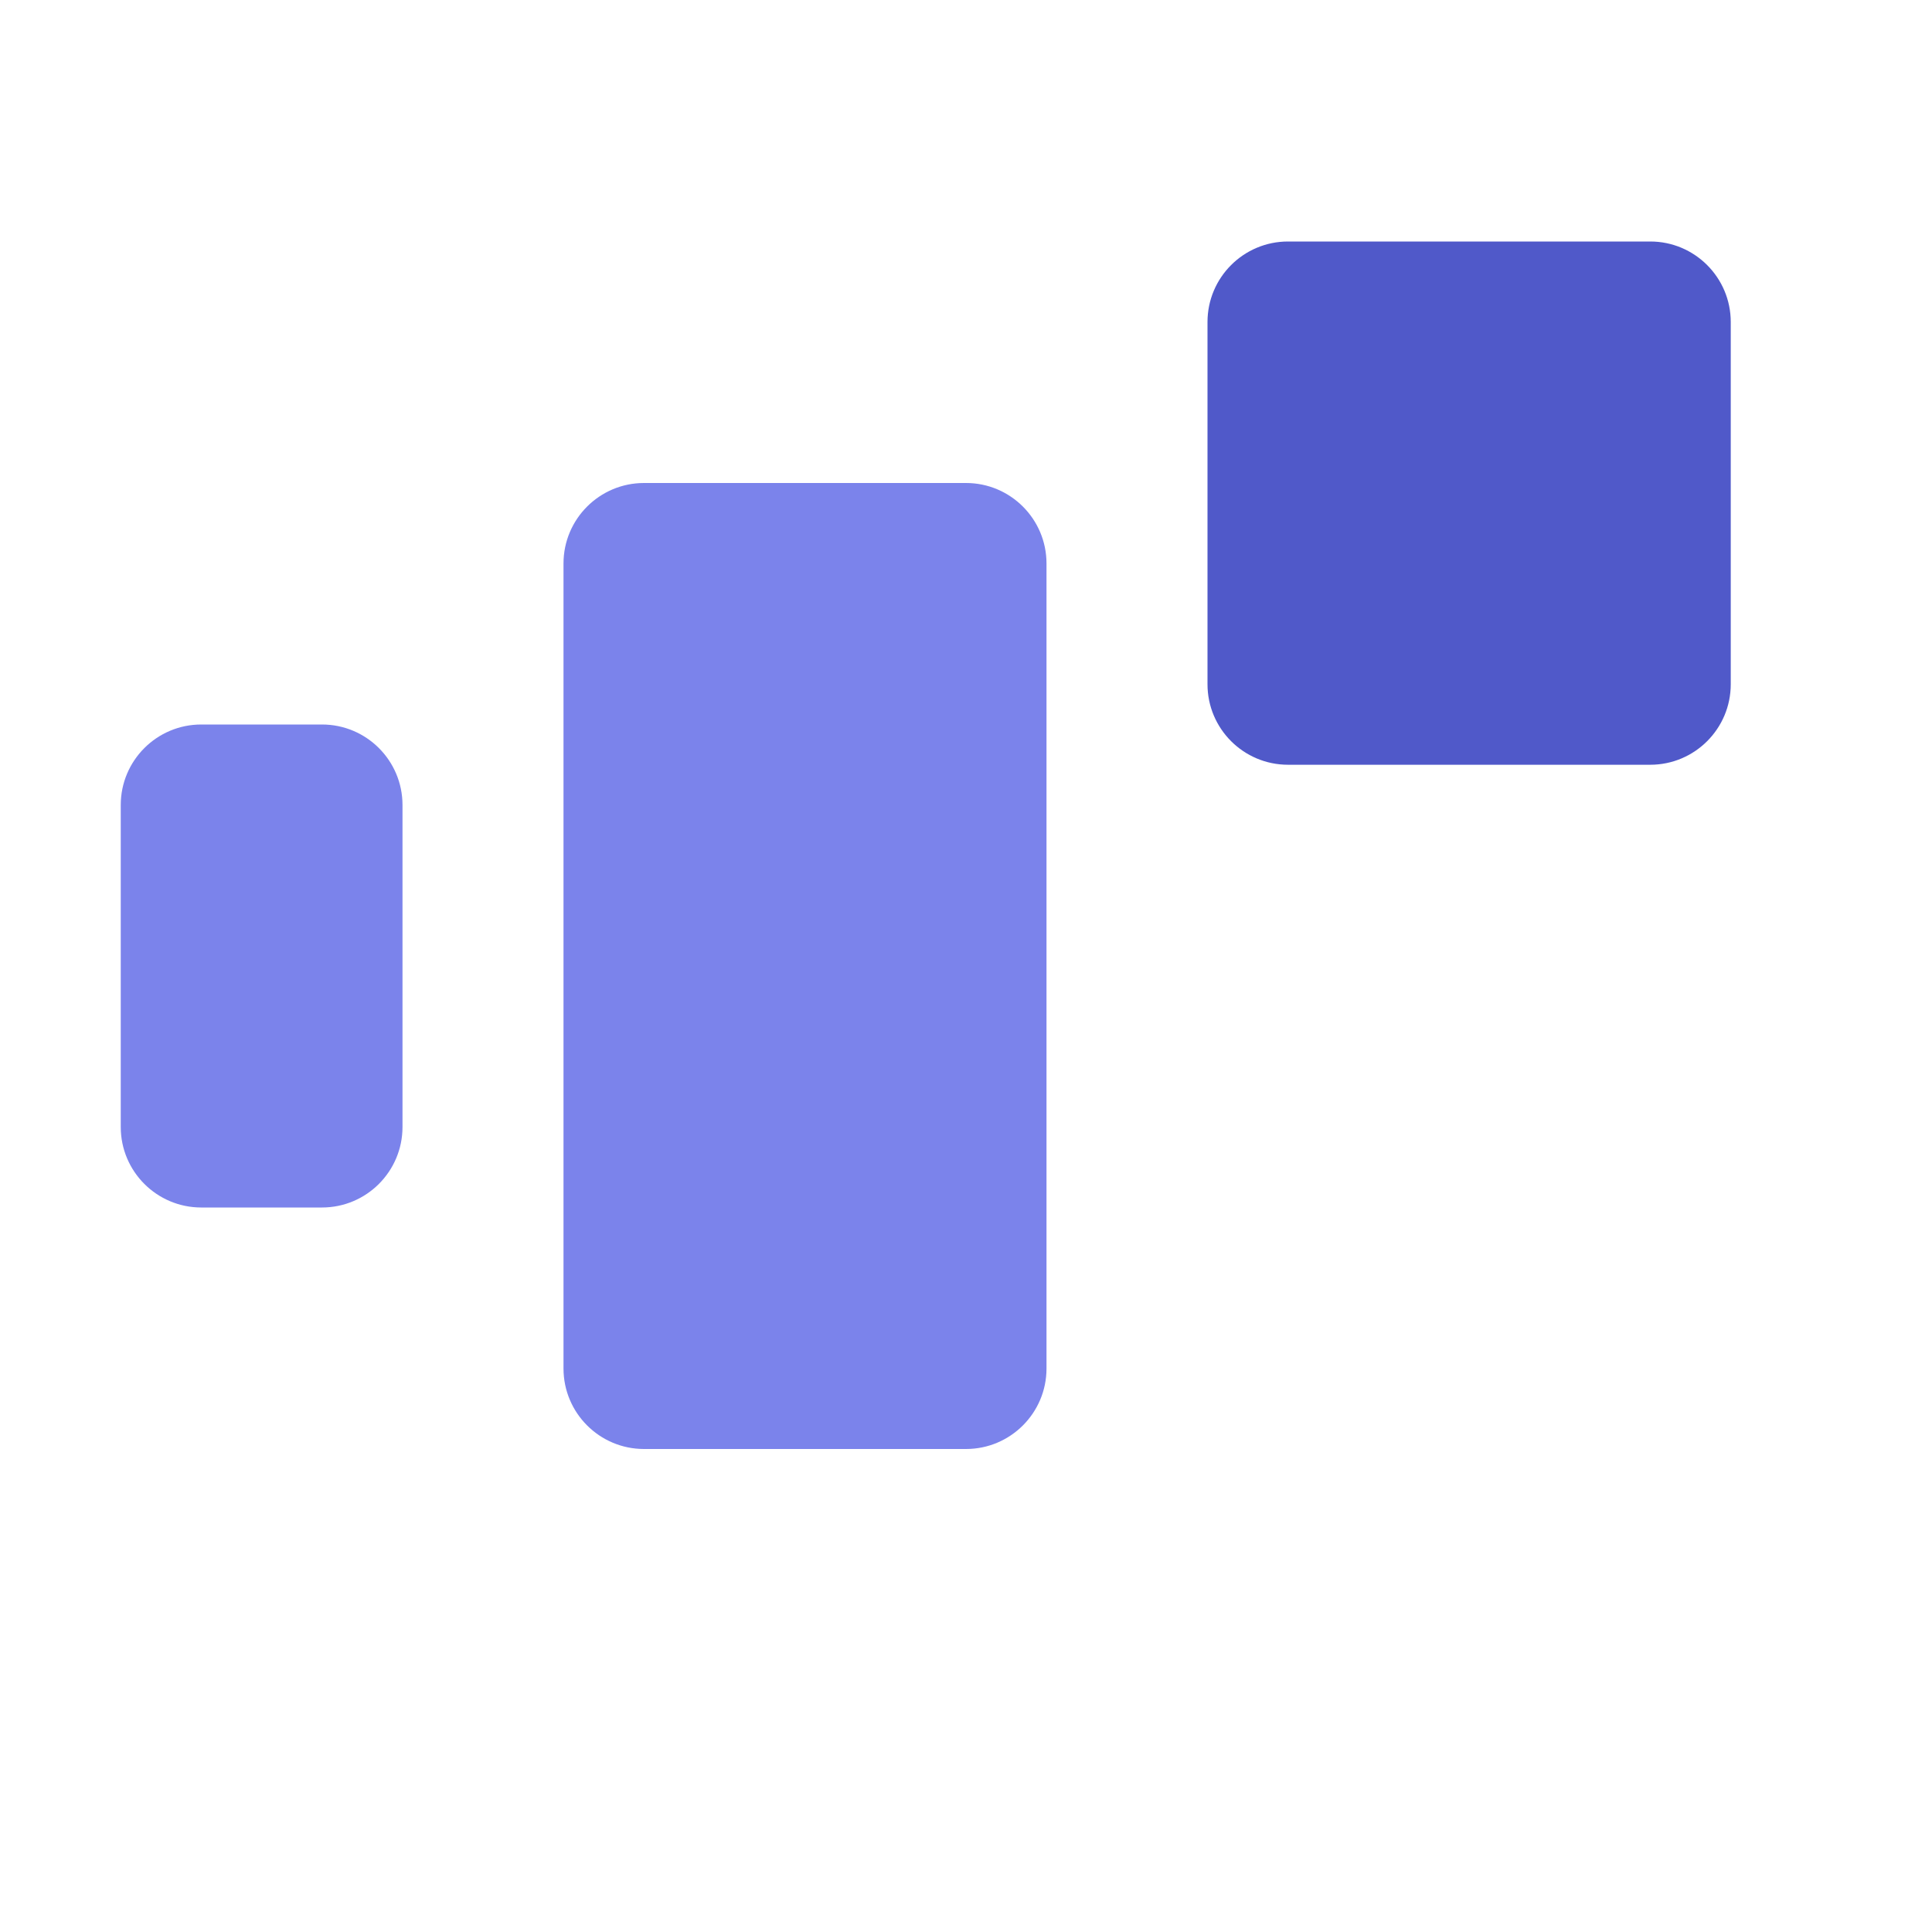 <svg xmlns="http://www.w3.org/2000/svg" viewBox="0 0 24 24" fill="none">
  <path d="M20.5 3H16C15.448 3 15 3.448 15 4V8.5C15 9.052 15.448 9.5 16 9.5H20.5C21.052 9.5 21.5 9.052 21.5 8.5V4C21.5 3.448 21.052 3 20.5 3Z" fill="#5059C9"/>
  <path d="M12 6H8C7.448 6 7 6.448 7 7V17C7 17.552 7.448 18 8 18H12C12.552 18 13 17.552 13 17V7C13 6.448 12.552 6 12 6Z" fill="#7B83EB"/>
  <path d="M4 9H2.5C1.948 9 1.5 9.448 1.5 10V14C1.5 14.552 1.948 15 2.5 15H4C4.552 15 5 14.552 5 14V10C5 9.448 4.552 9 4 9Z" fill="#7B83EB"/>
</svg> 